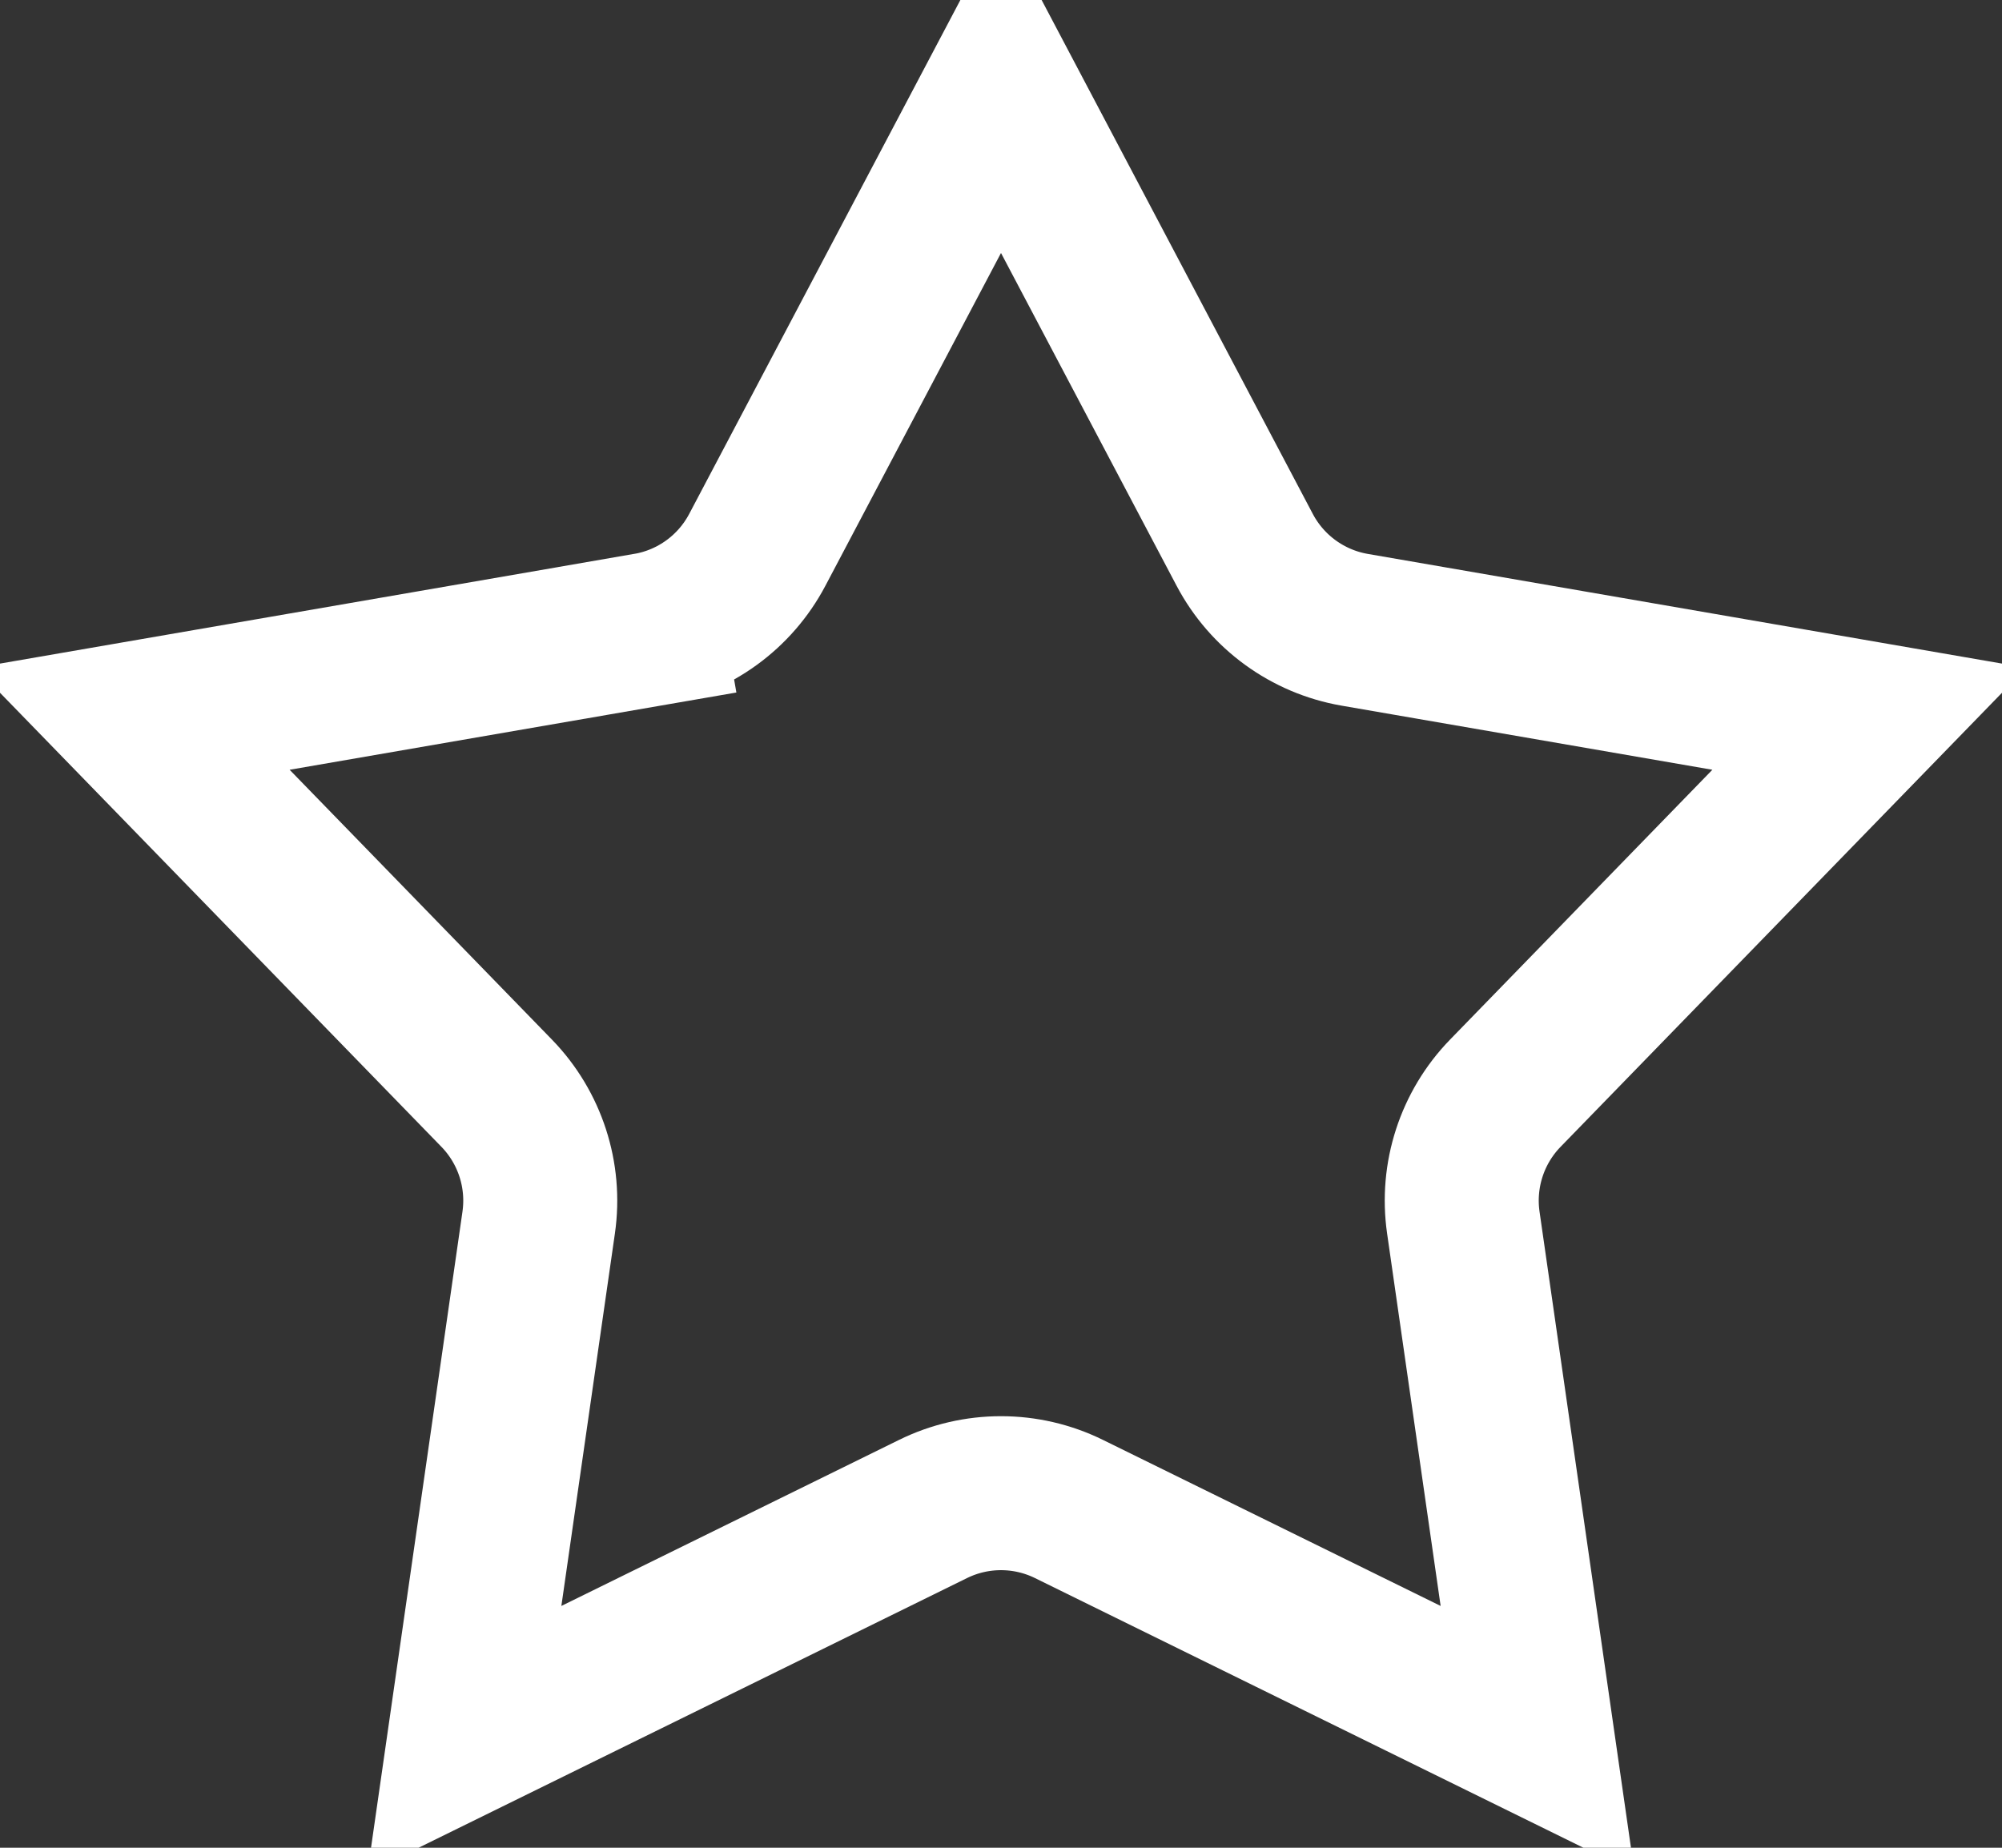 <svg width="26" height="24" viewBox="0 0 26 24" fill="none" xmlns="http://www.w3.org/2000/svg">
<rect x="0" y="0" width="26" height="24" fill="#333333" stroke="none"/>
<path d="M8.407 8.18L8.236 7.194L8.407 8.18C9.018 8.074 9.545 7.691 9.835 7.142L13 1.143L16.165 7.142C16.455 7.691 16.982 8.074 17.593 8.18L24.277 9.336L19.549 14.2C19.117 14.645 18.916 15.265 19.004 15.879L19.969 22.593L13.883 19.6C13.326 19.326 12.674 19.326 12.117 19.6L6.031 22.593L6.996 15.879C7.084 15.265 6.883 14.645 6.451 14.2L1.723 9.336L8.407 8.18Z" stroke="white" stroke-width="2"/>
</svg>
